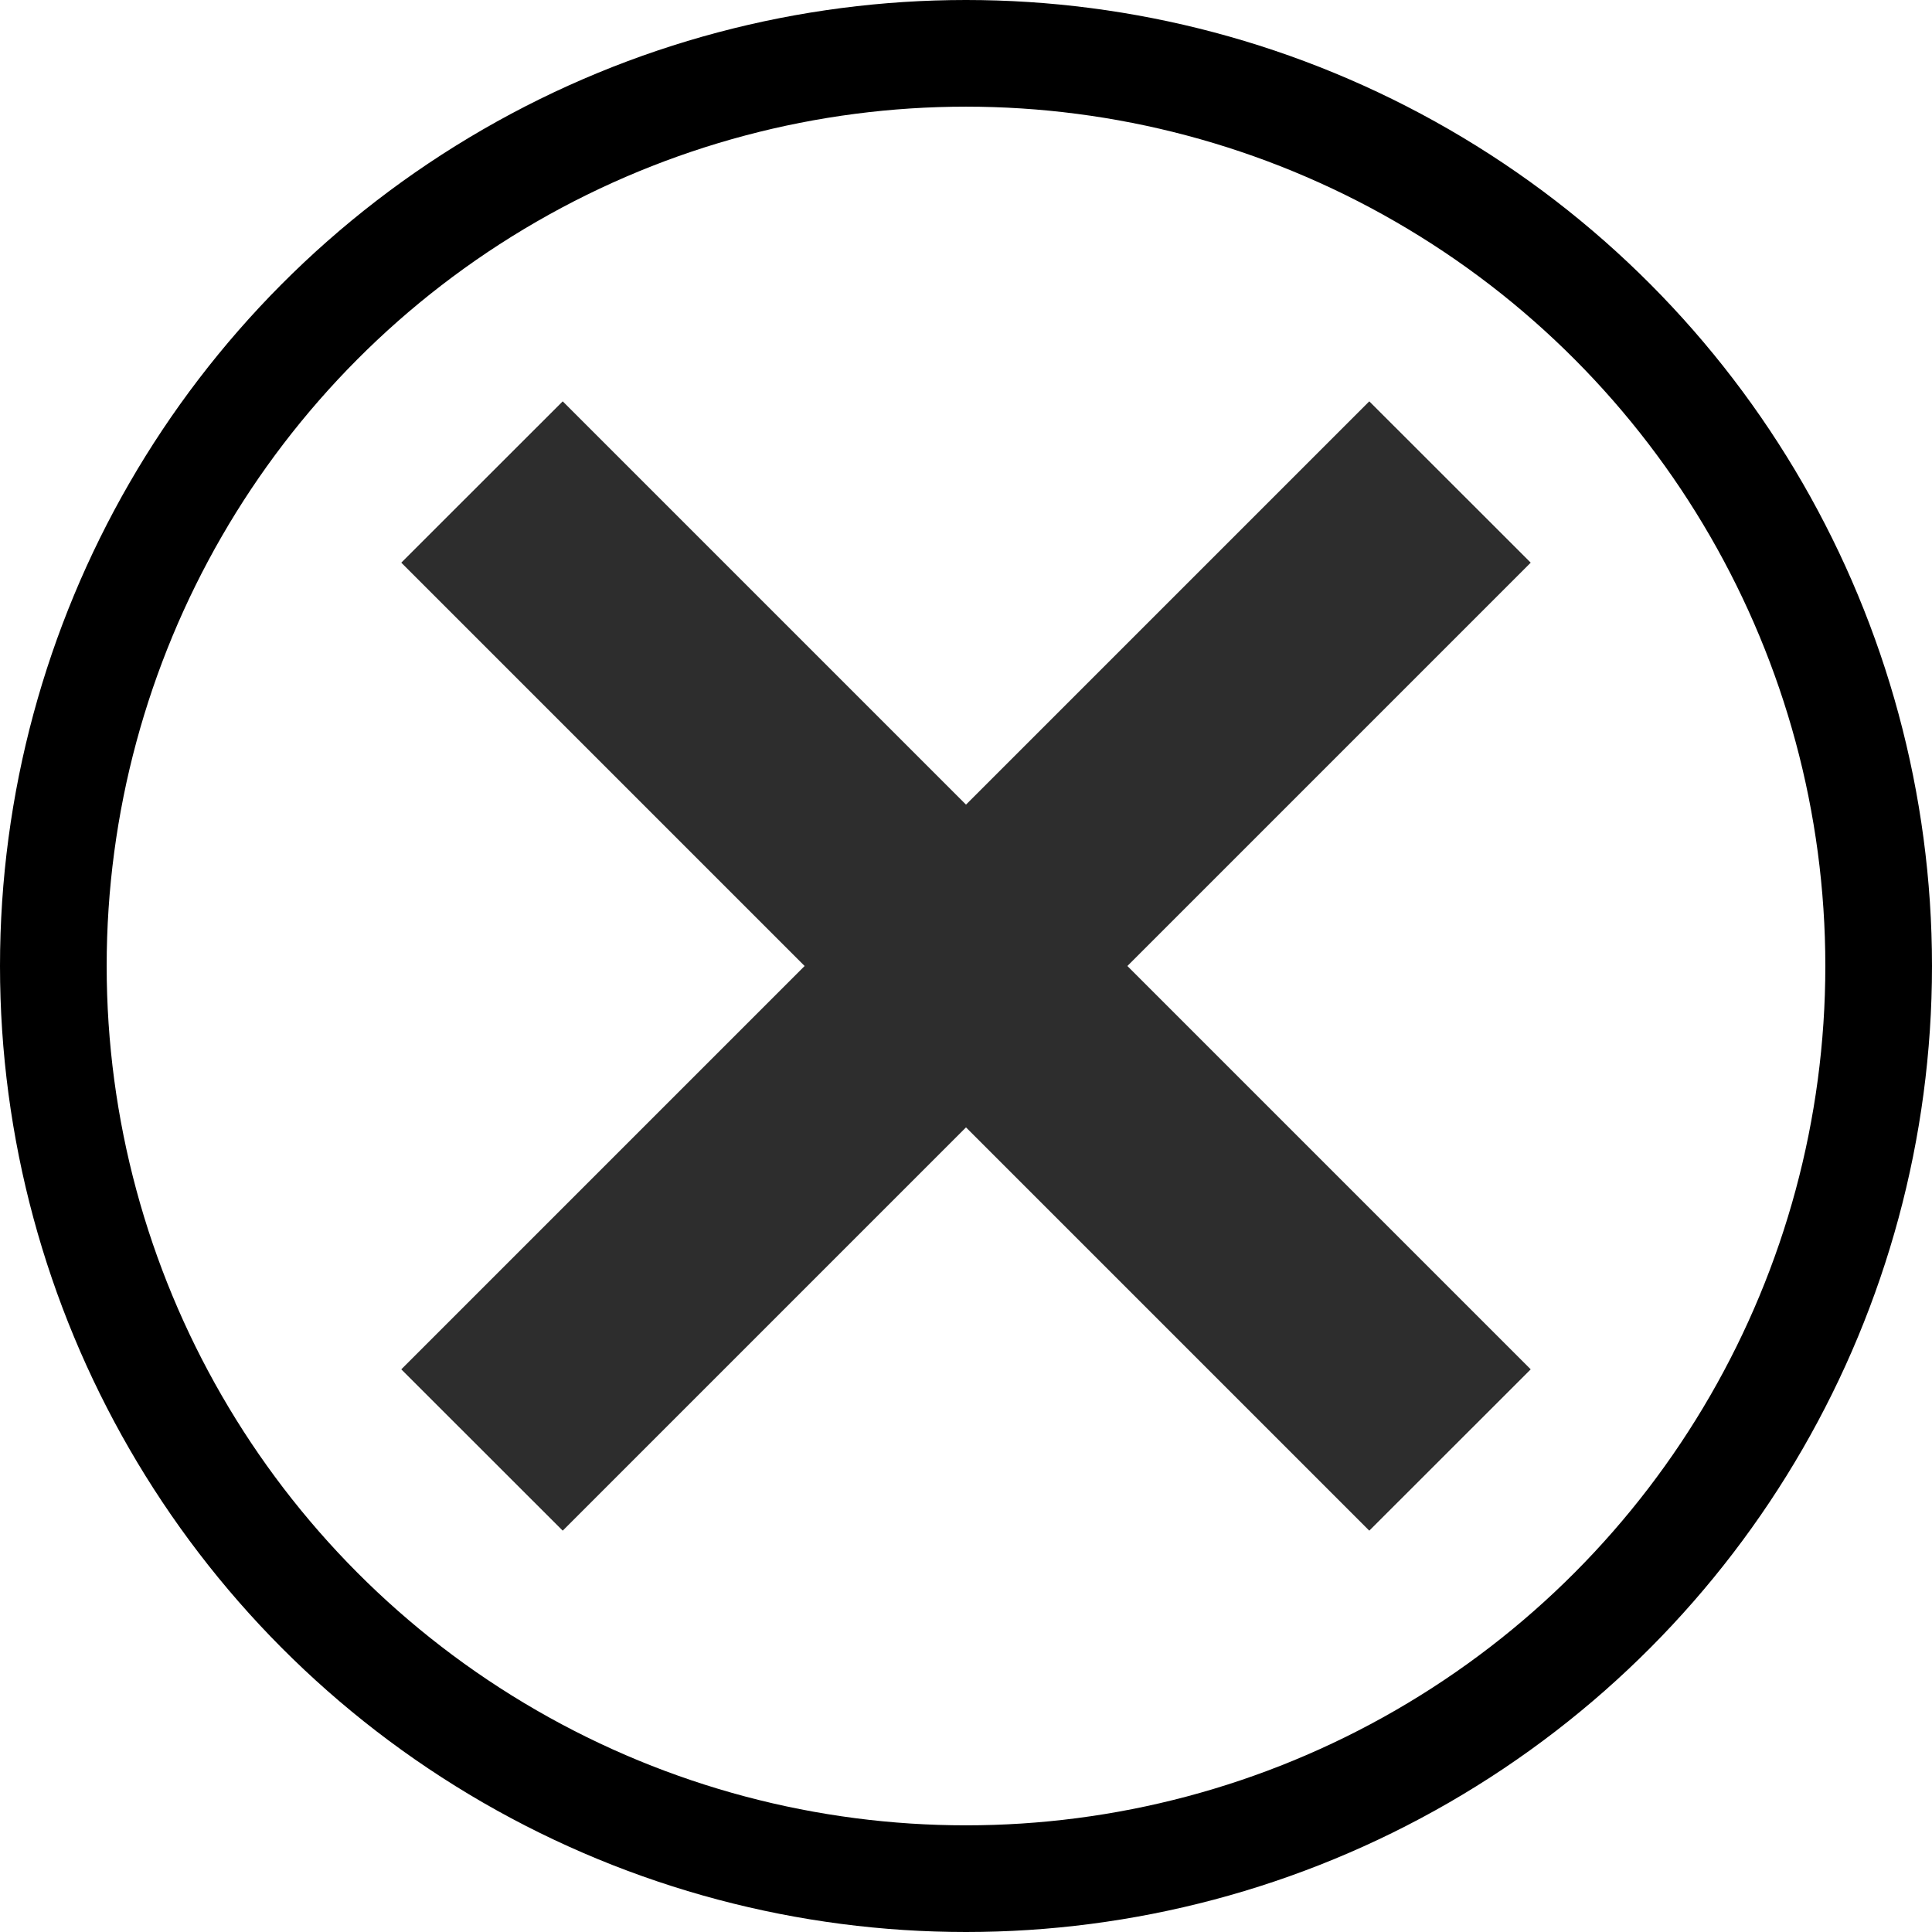 <svg id="cross" xmlns="http://www.w3.org/2000/svg" width="33.87" height="33.87" viewBox="0 0 33.87 33.87">
<defs>
    <style>
      .cls-1 {
        fill: none;
        stroke: #000;
        stroke-width: 1.87px;
      }

      .cls-2 {
        fill: #2d2d2d;
        fill-rule: evenodd;
      }
    </style>
  </defs>
  <circle id="Эллипс_3" data-name="Эллипс 3" class="cls-1" cx="16.935" cy="16.935" r="16"/>
  <path id="Прямоугольник_8" data-name="Прямоугольник 8" class="cls-2" d="M1697.1,223.929l2.83-2.828,16.97,16.97-2.83,2.828Z" transform="translate(-1690.065 -214.065)"/>
  <path id="Прямоугольник_8_копия" data-name="Прямоугольник 8 копия" class="cls-2" d="M1697.1,238.071l16.97-16.97,2.83,2.828-16.97,16.97Z" transform="translate(-1690.065 -214.065)"/>
</svg>
